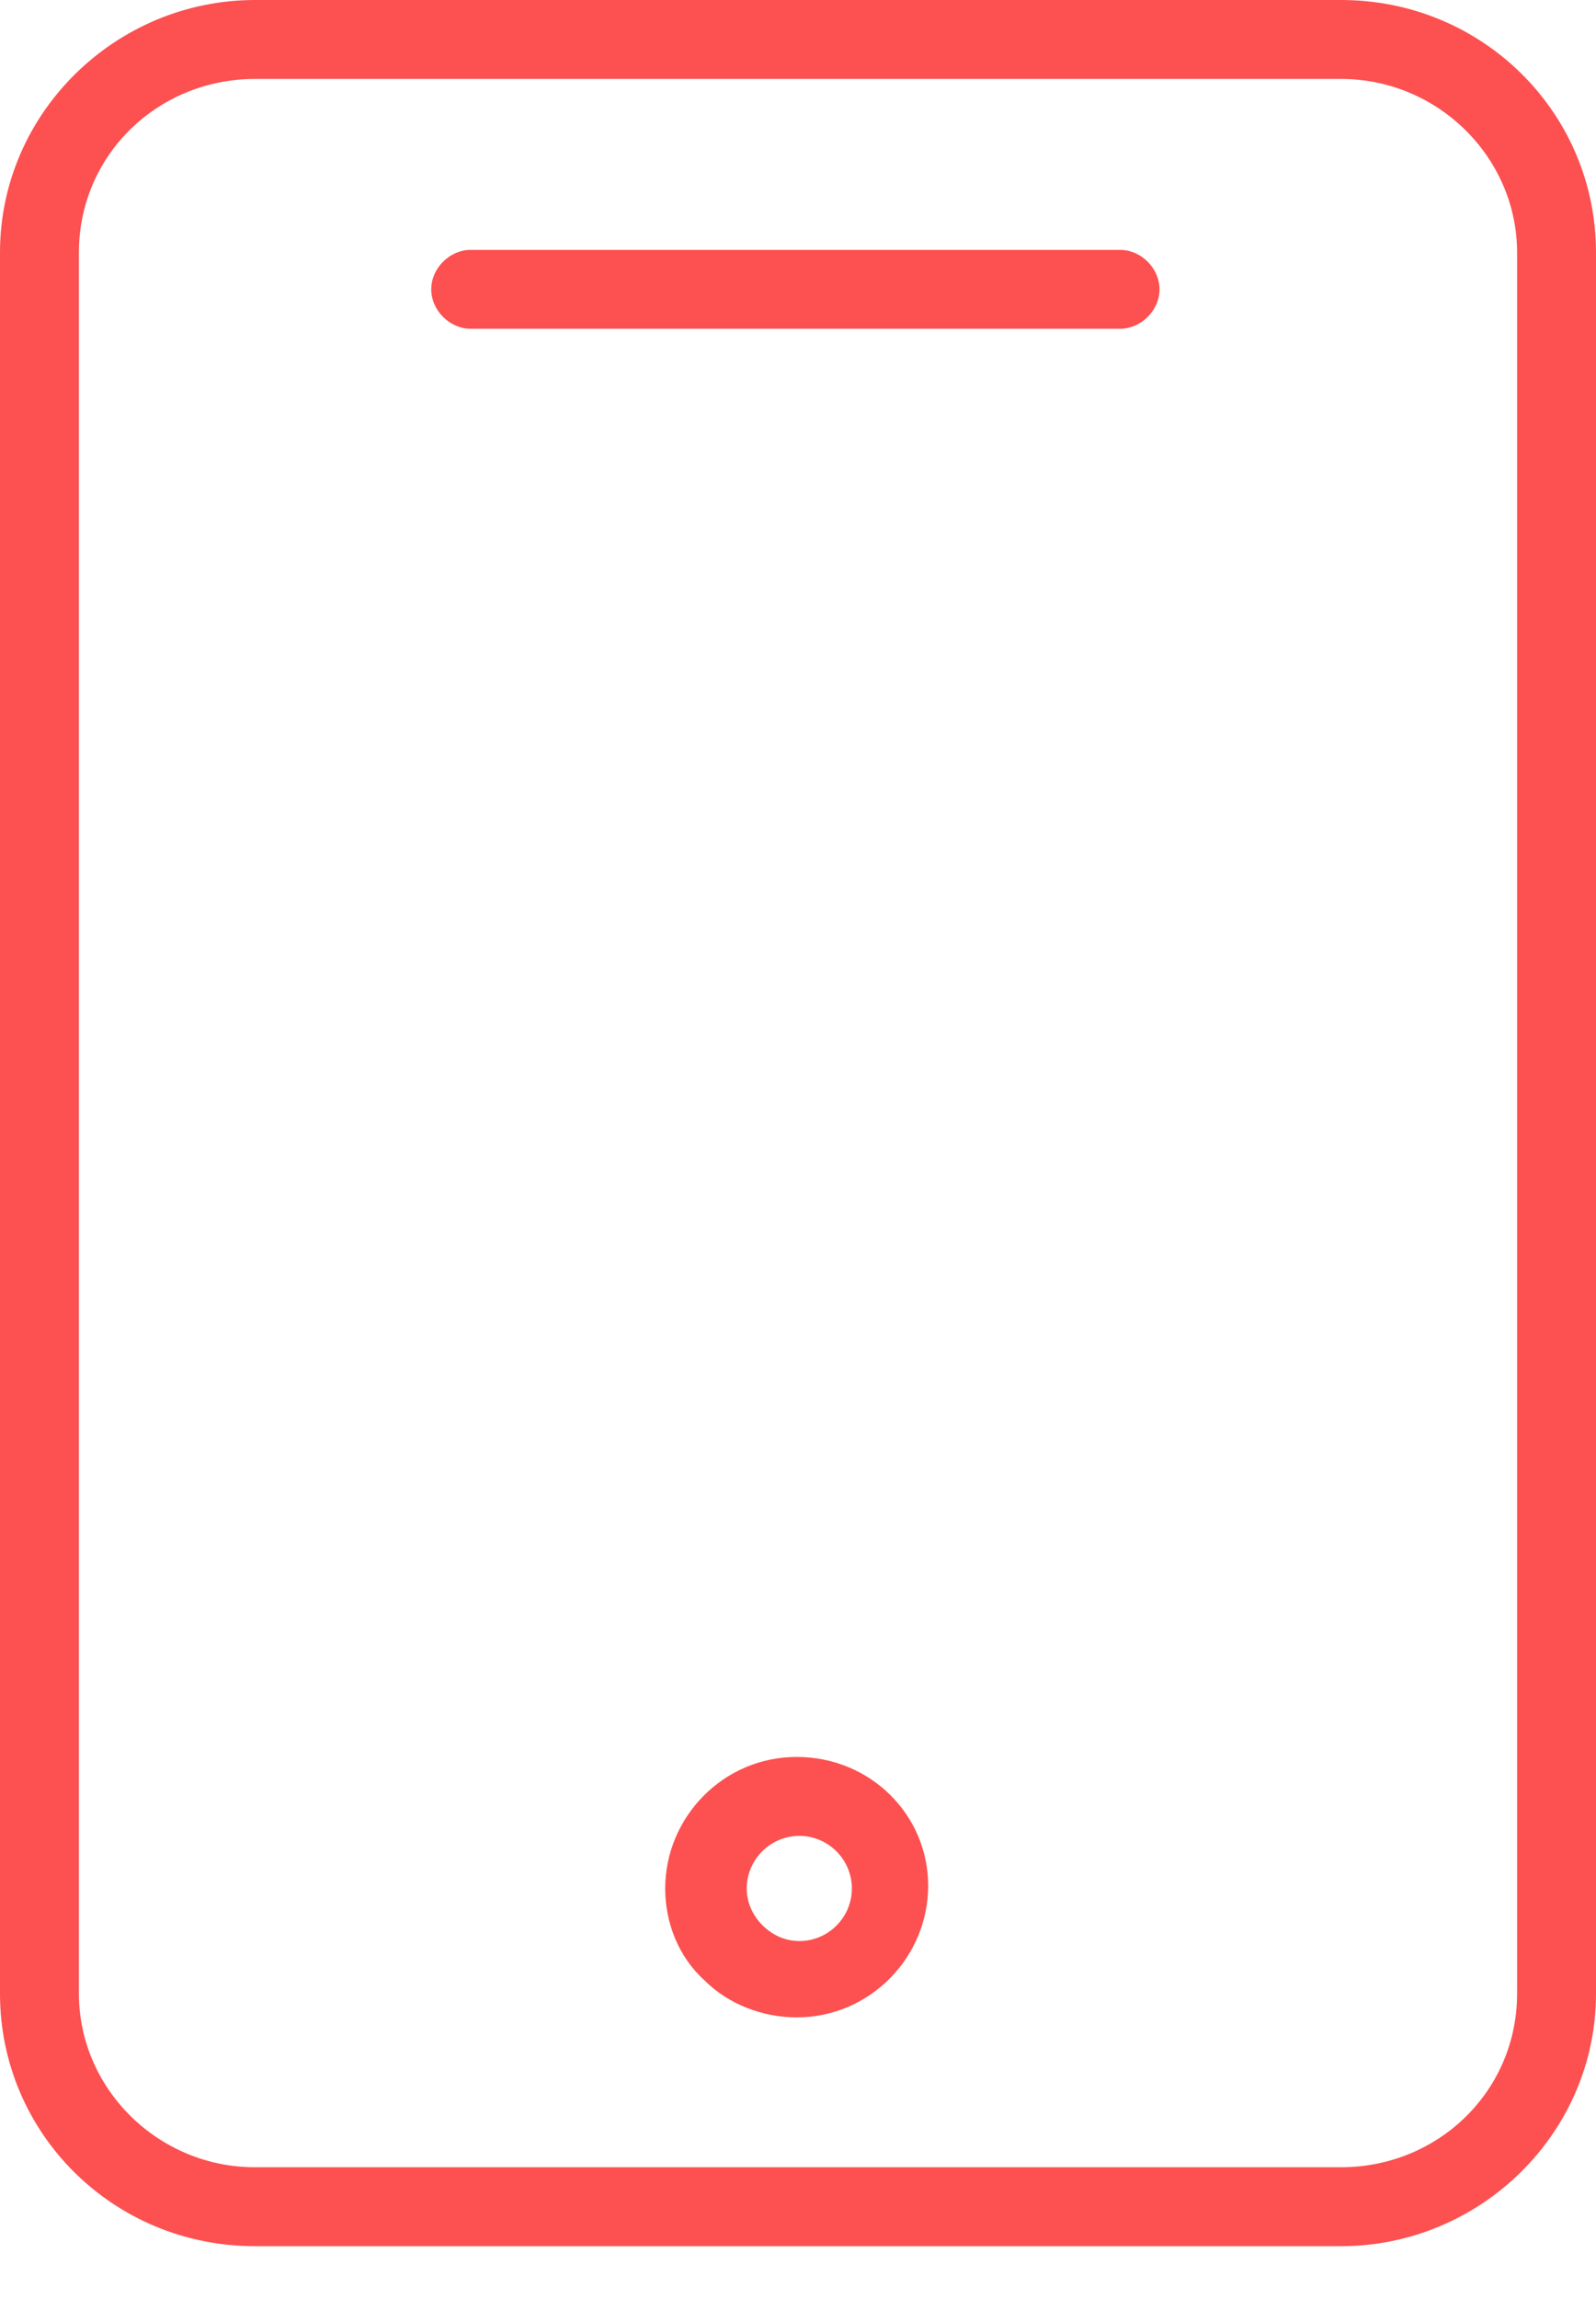 <svg width="25" height="36" viewBox="0 0 25 36" fill="none" xmlns="http://www.w3.org/2000/svg">
<path d="M21.005 0H3.995C1.812 0 0 1.771 0 3.954V31.219C0 33.402 1.771 35.173 3.995 35.173H21.005C23.188 35.173 25 33.402 25 31.219V3.954C25 1.771 23.229 0 21.005 0ZM23.764 31.219C23.764 32.743 22.529 33.937 21.005 33.937H3.995C2.471 33.937 1.236 32.702 1.236 31.219V3.954C1.236 2.43 2.471 1.236 3.995 1.236H21.005C22.529 1.236 23.764 2.471 23.764 3.954V31.219Z" fill="#FD5050"/>
<path d="M17.545 3.913H7.372C7.043 3.913 6.755 4.201 6.755 4.531C6.755 4.86 7.043 5.148 7.372 5.148H17.545C17.875 5.148 18.163 4.86 18.163 4.531C18.163 4.201 17.875 3.913 17.545 3.913Z" fill="#FD5050"/>
<path d="M12.479 27.512C11.326 27.512 10.42 28.46 10.42 29.572C10.42 30.107 10.626 30.642 11.038 31.013C11.409 31.384 11.944 31.59 12.479 31.59C13.633 31.59 14.539 30.642 14.539 29.53C14.539 28.418 13.633 27.512 12.479 27.512ZM12.521 30.395C12.315 30.395 12.109 30.313 11.944 30.148C11.779 29.983 11.697 29.778 11.697 29.572C11.697 29.119 12.068 28.748 12.521 28.748C12.974 28.748 13.344 29.119 13.344 29.572C13.344 30.025 12.974 30.395 12.521 30.395Z" fill="#FD5050"/>
</svg>
